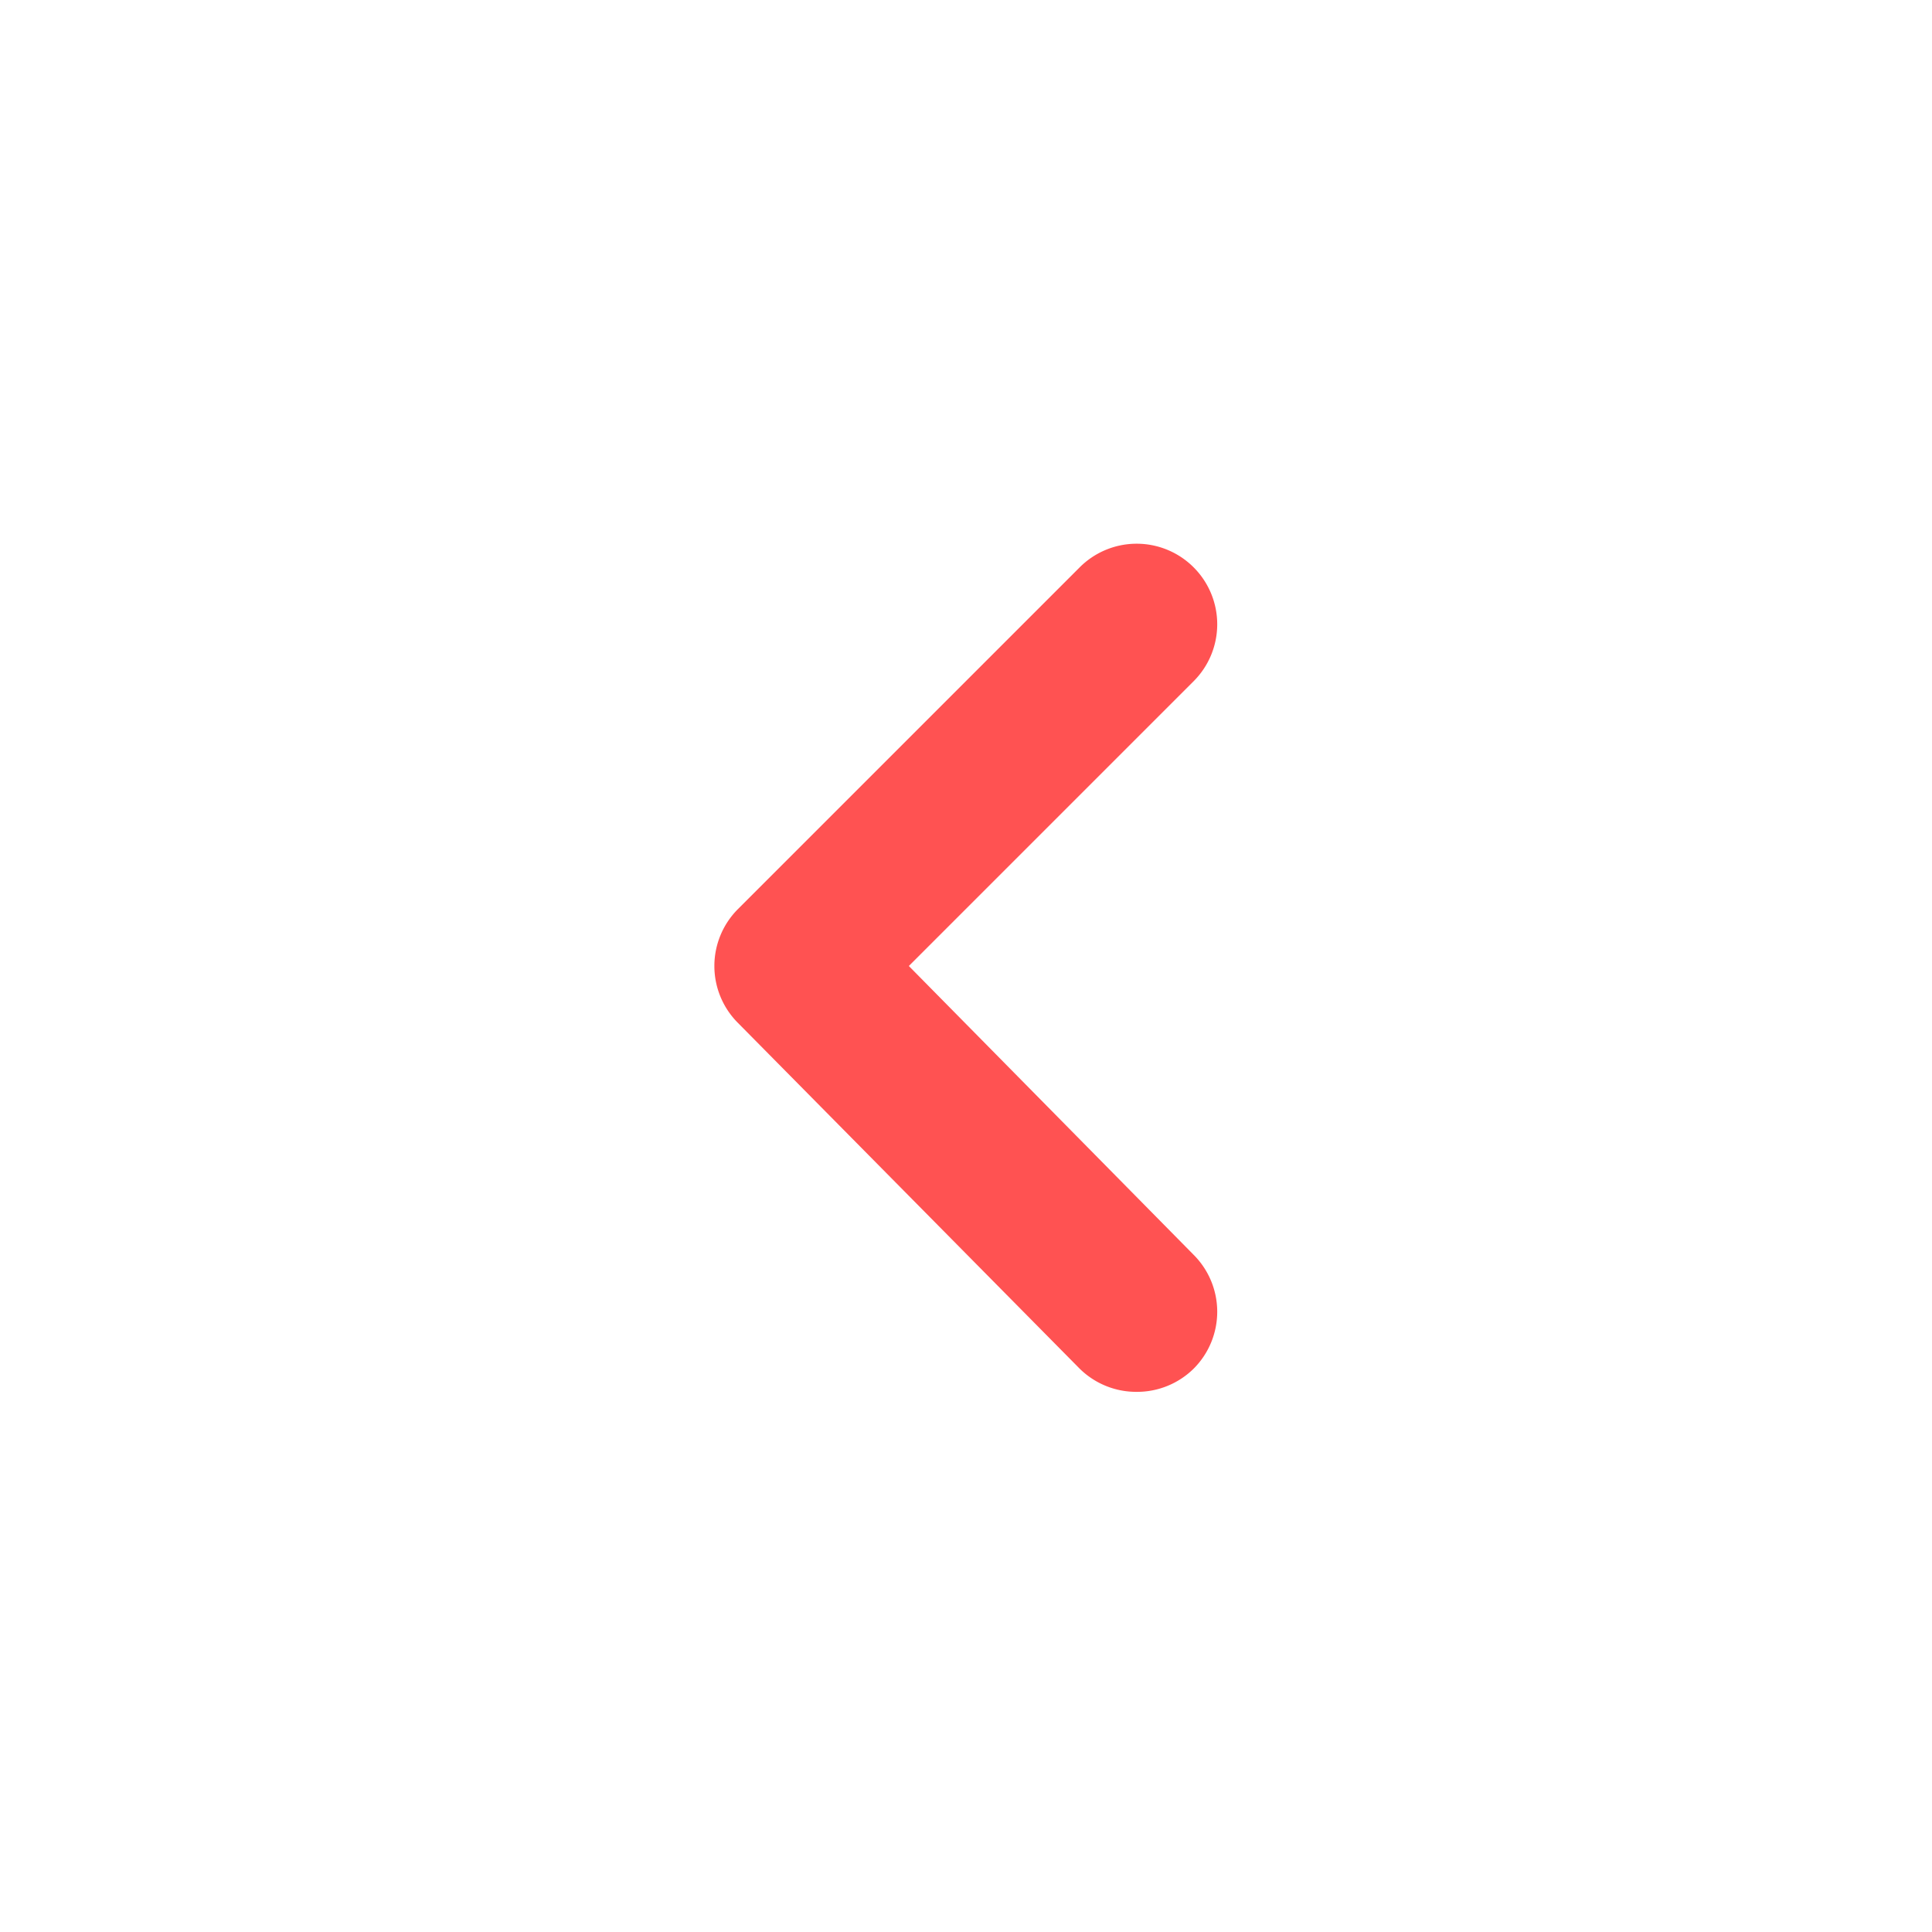 <svg xmlns="http://www.w3.org/2000/svg" viewBox="0 0 24 24">
    <path fill="#FF5252"
        d="M11.29 12l3.54-3.54a1 1 0 000-1.41 1 1 0 00-1.42 0l-4.24 4.24a1 1 0 000 1.42L13.41 17a1 1 0 00.71.29 1 1 0 00.71-.29 1 1 0 000-1.41z" />
</svg>